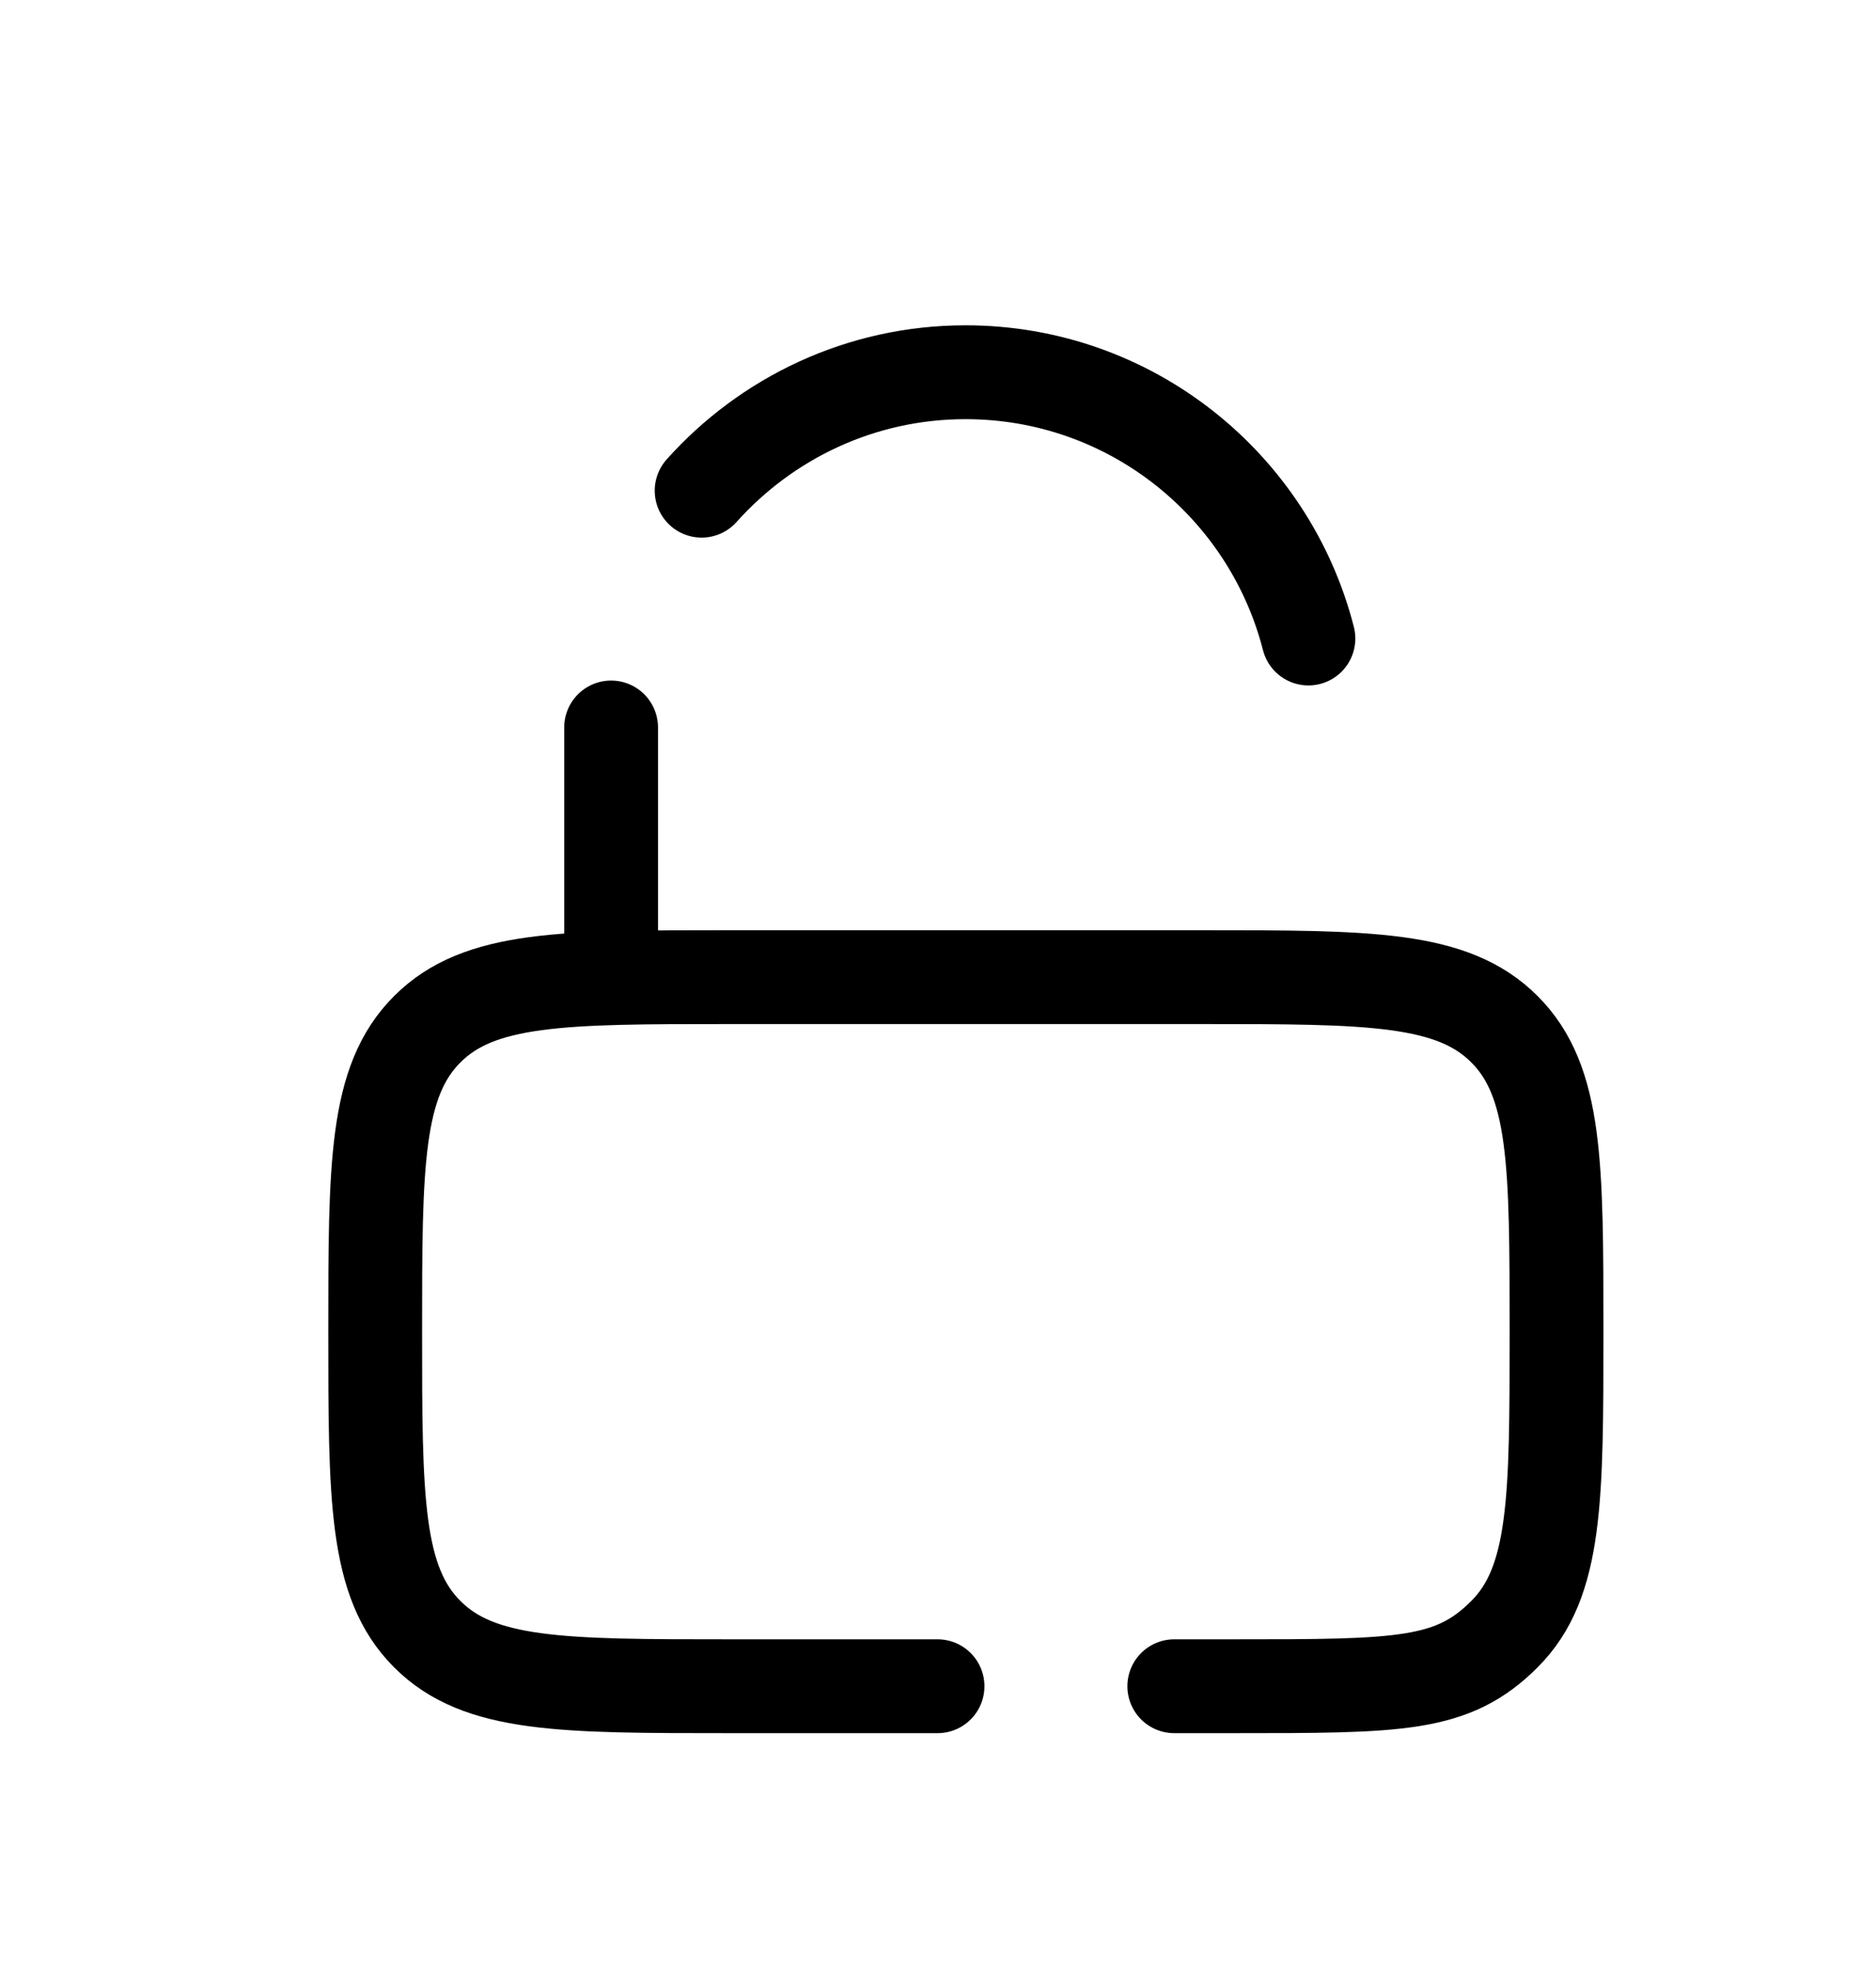 <svg width="20" height="21" viewBox="0 0 20 21" fill="none" xmlns="http://www.w3.org/2000/svg">
<path d="M9.995 17.966H7.777C5.993 17.966 5.109 17.966 4.555 17.411C4 16.857 4 15.965 4 14.188C4 12.412 4 11.52 4.555 10.966C5.109 10.411 6.001 10.411 7.777 10.411H12.816C14.601 10.411 15.485 10.411 16.039 10.966C16.594 11.52 16.594 12.412 16.594 14.188C16.594 15.965 16.594 16.857 16.039 17.411C15.485 17.966 14.93 17.966 13.146 17.966H12.519" stroke="currentColor" stroke-miterlimit="10" stroke-linecap="round" stroke-linejoin="round"/>
<path d="M6.515 10.138V7.751M13.949 6.803C13.531 5.171 12.053 3.966 10.293 3.966C9.175 3.966 8.171 4.456 7.48 5.228" stroke="currentColor" stroke-miterlimit="10" stroke-linecap="round" stroke-linejoin="round"/>
</svg>

